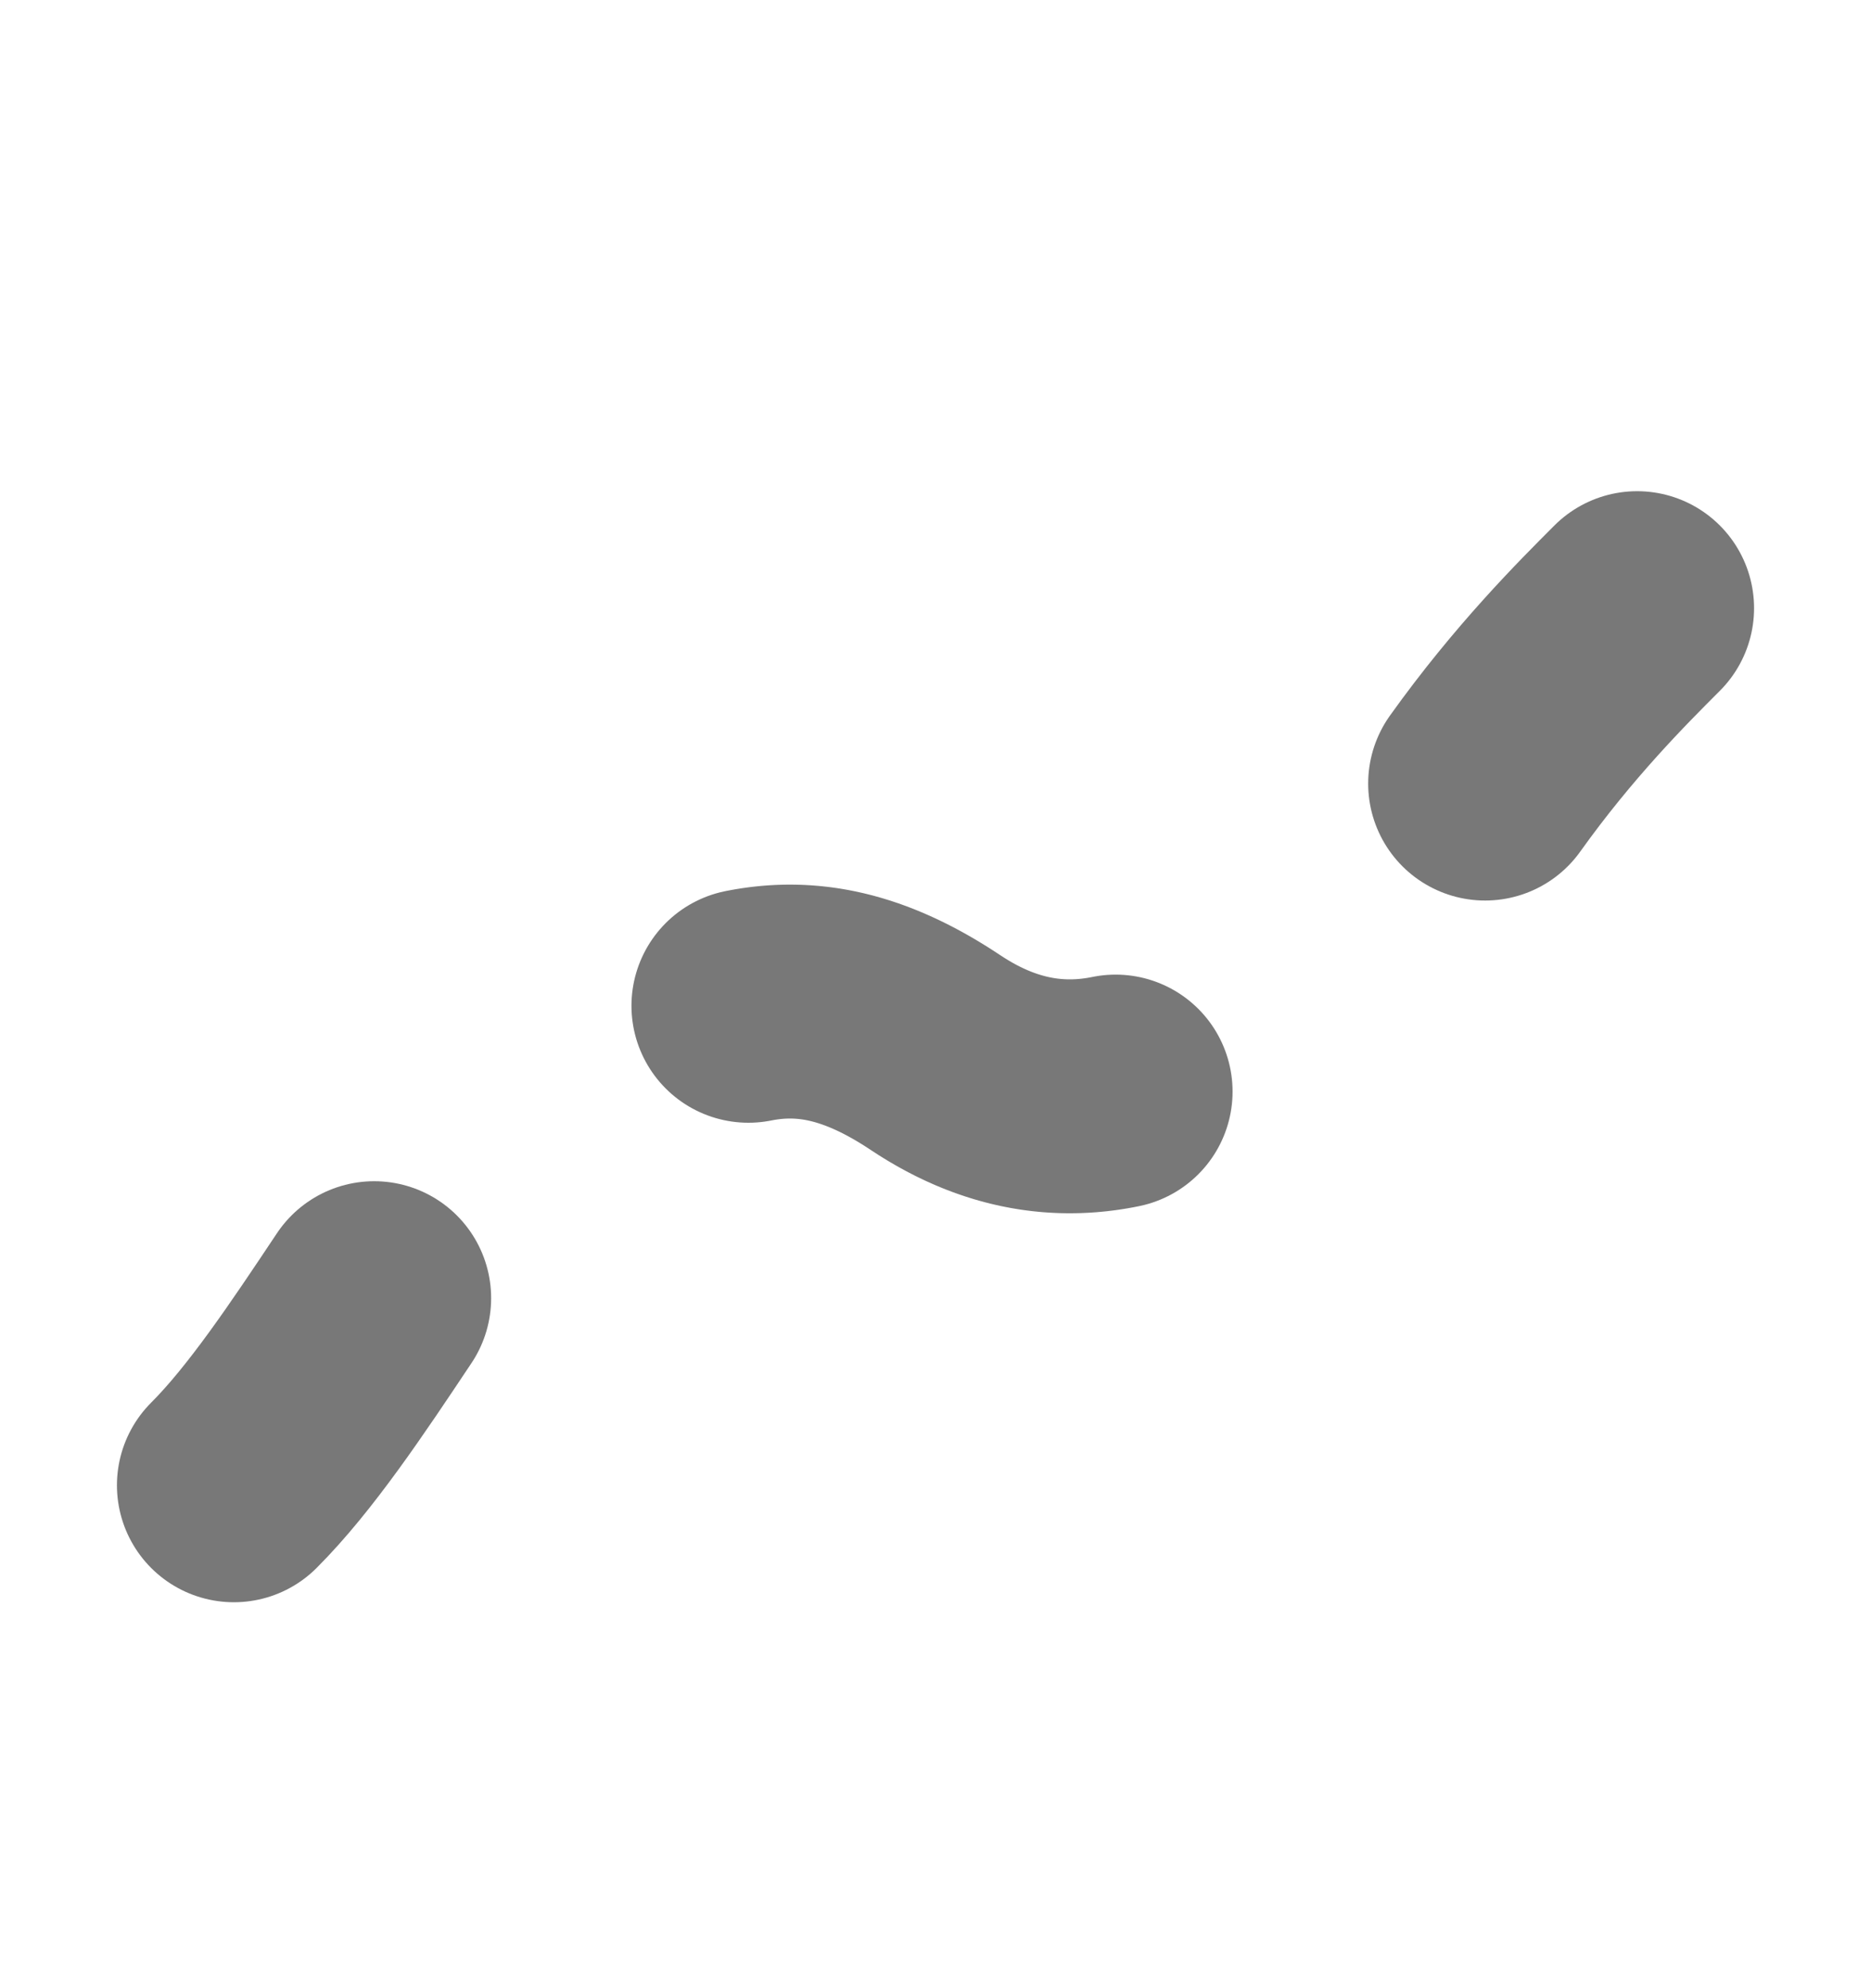 <?xml version="1.0" encoding="utf-8"?>
<!-- Generator: Adobe Illustrator 22.0.1, SVG Export Plug-In . SVG Version: 6.00 Build 0)  -->
<svg version="1.2" baseProfile="tiny" id="Layer_1" xmlns="http://www.w3.org/2000/svg" xmlns:xlink="http://www.w3.org/1999/xlink"
	 x="0px" y="0px" viewBox="0 0 16 17" xml:space="preserve">
<g>
	<path fill="none" stroke="#787878" stroke-width="2" stroke-linecap="round" d="M2,12.7c0.4-0.4,0.8-1,1.2-1.6"/>
	<path fill="none" stroke="#787878" stroke-width="2" stroke-linecap="round" stroke-dasharray="3.317,4.146" d="M6.4,8.6
		C6.9,8.5,7.4,8.6,8,9c1.2,0.8,2.3,0.2,3.3-0.7"/>
	<path fill="none" stroke="#787878" stroke-width="2" stroke-linecap="round" d="M12.7,6.7c0.5-0.7,1-1.2,1.3-1.5"/>
</g>
</svg>
